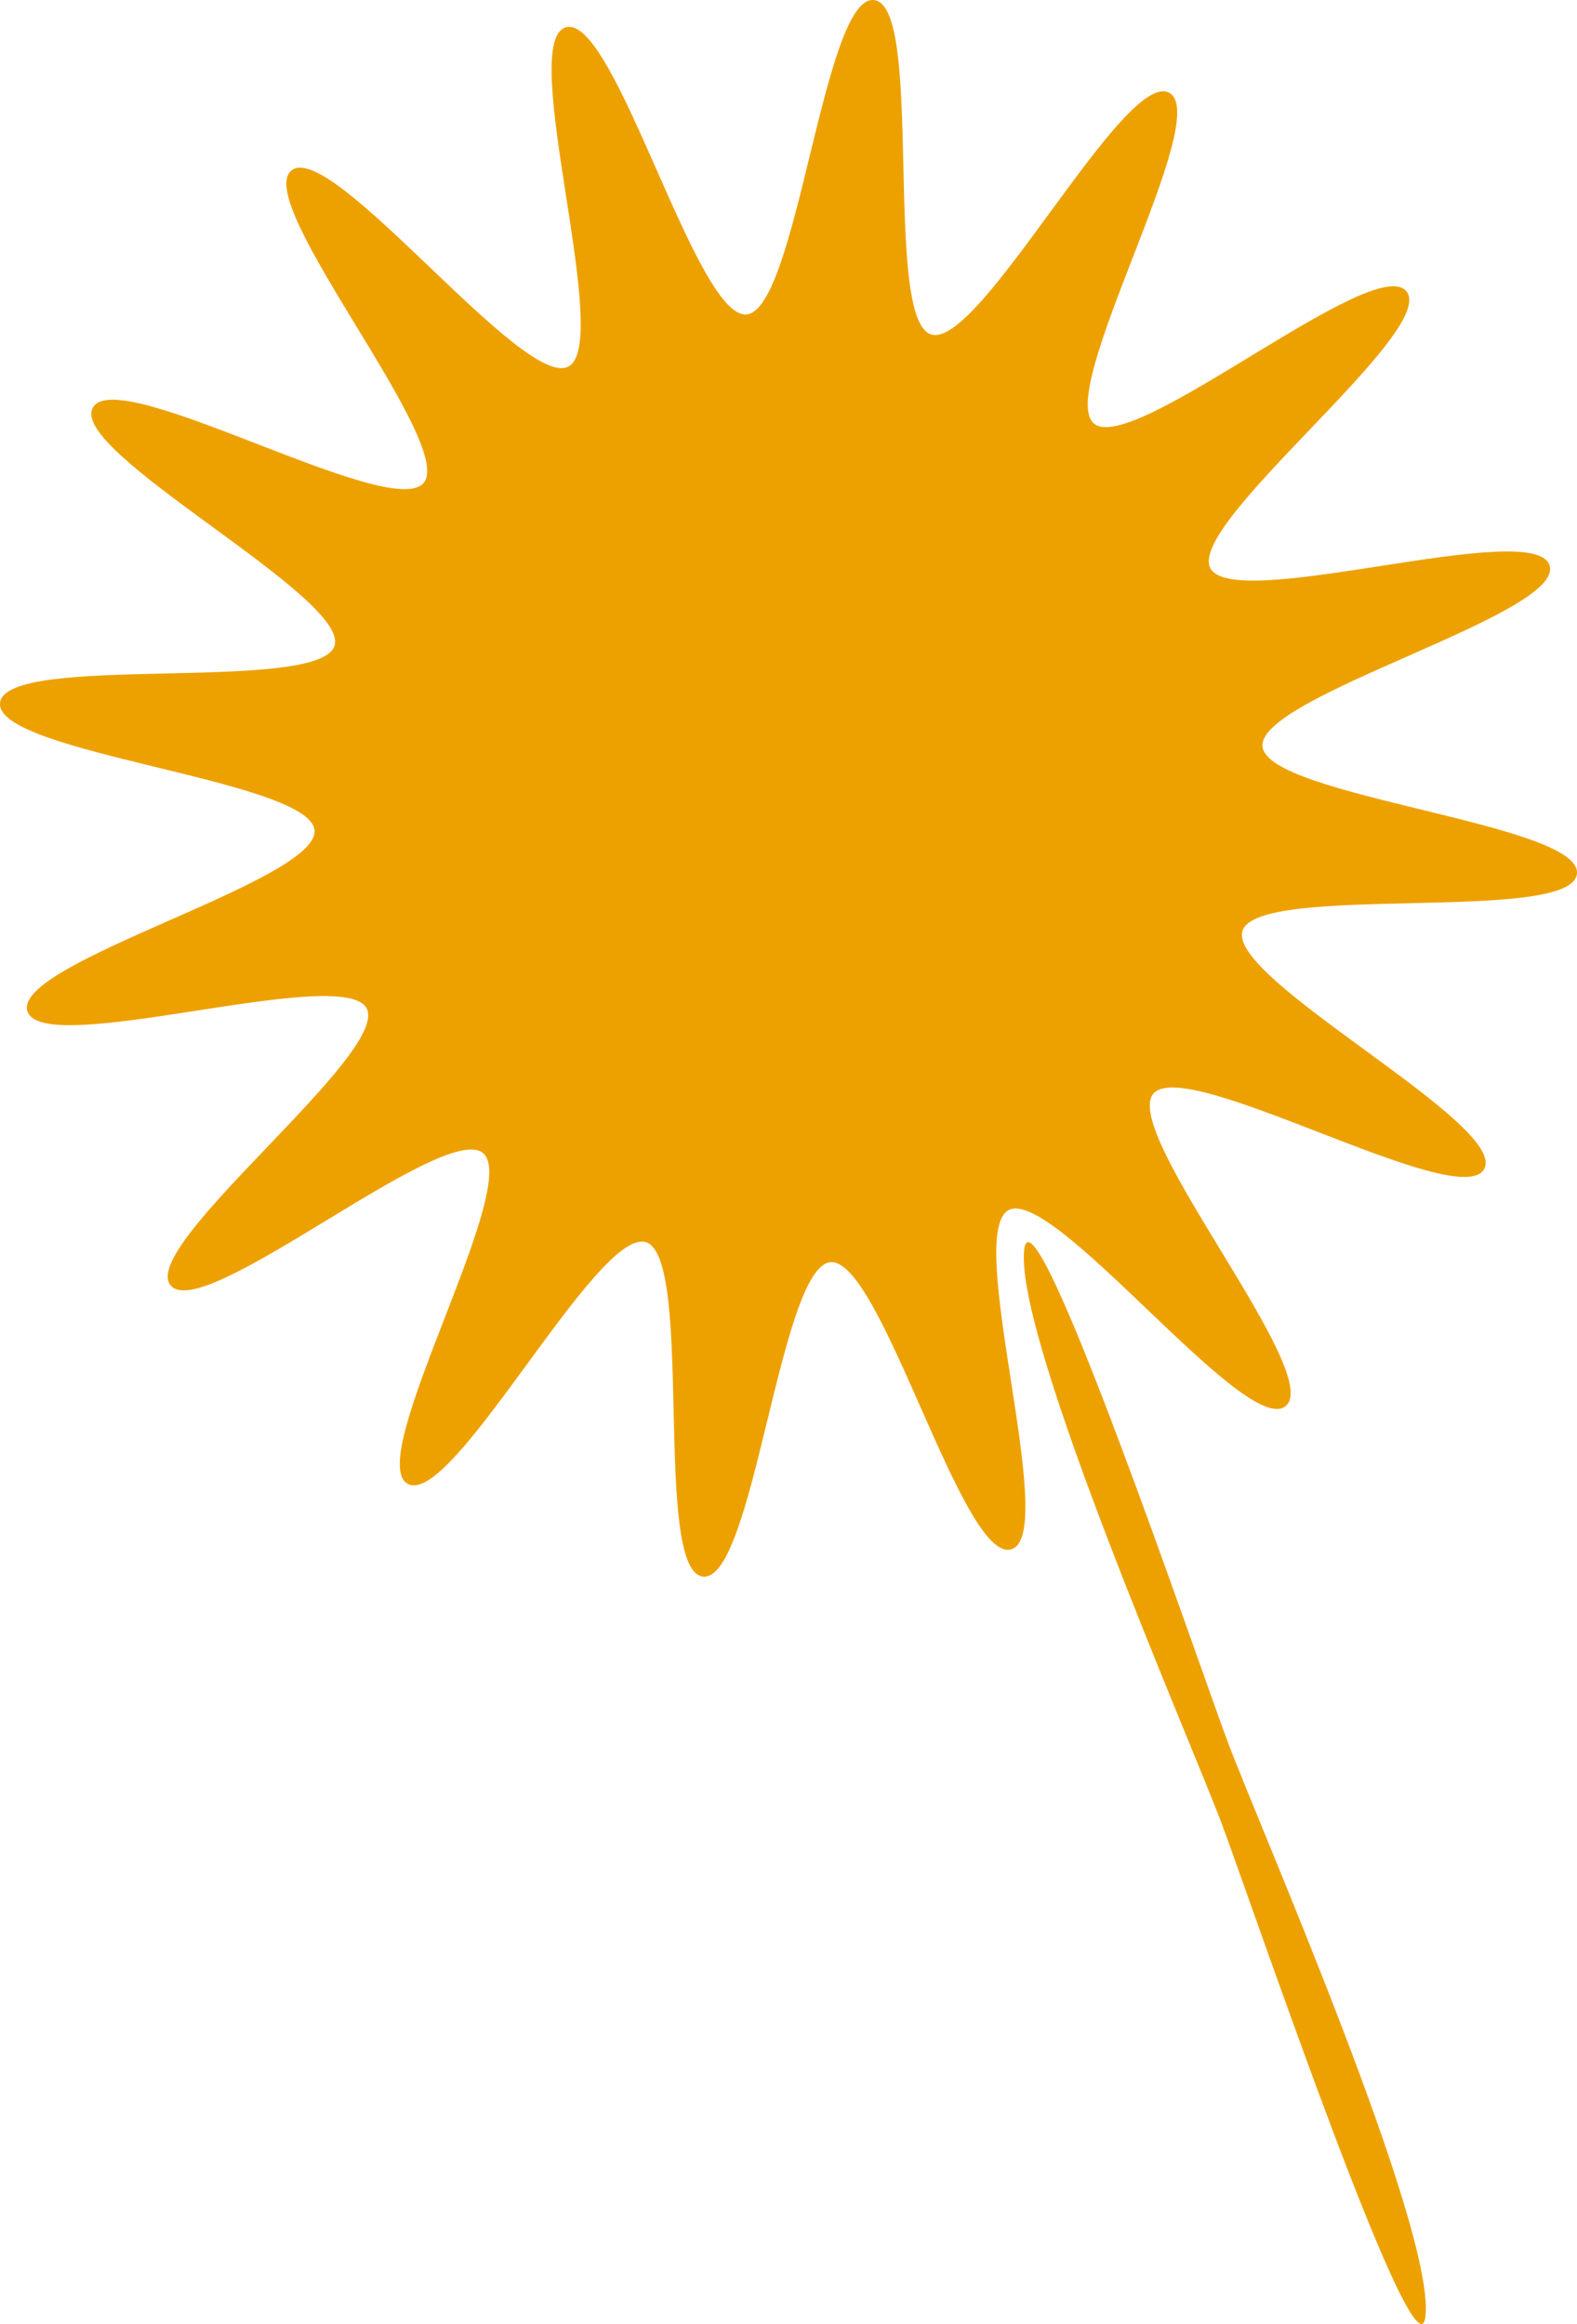 <?xml version="1.0" encoding="UTF-8" standalone="no"?>
<!-- Created with Inkscape (http://www.inkscape.org/) -->

<svg
   width="814.21"
   height="1200.107"
   viewBox="0 0 814.21 1200.107"
   version="1.1"
   id="svg5"
   inkscape:version="1.1.2 (b8e25be833, 2022-02-05)"
   sodipodi:docname="memoza-primary.svg"
   xmlns:inkscape="http://www.inkscape.org/namespaces/inkscape"
   xmlns:sodipodi="http://sodipodi.sourceforge.net/DTD/sodipodi-0.dtd"
   xmlns="http://www.w3.org/2000/svg"
   xmlns:svg="http://www.w3.org/2000/svg">
  <sodipodi:namedview
     id="namedview7"
     pagecolor="#ffffff"
     bordercolor="#666666"
     borderopacity="1.0"
     inkscape:pageshadow="2"
     inkscape:pageopacity="0.0"
     inkscape:pagecheckerboard="0"
     inkscape:document-units="px"
     showgrid="false"
     inkscape:zoom="0.66574074"
     inkscape:cx="557.27399"
     inkscape:cy="737.52434"
     inkscape:window-width="2400"
     inkscape:window-height="1494"
     inkscape:window-x="-11"
     inkscape:window-y="-11"
     inkscape:window-maximized="1"
     inkscape:current-layer="layer1"
     fit-margin-top="0"
     fit-margin-left="0"
     fit-margin-right="0"
     fit-margin-bottom="0" />
  <defs
     id="defs2" />
  <g
     inkscape:label="Calque 1"
     inkscape:groupmode="layer"
     id="layer1"
     transform="translate(247.884,204.323)">
    <path
       sodipodi:type="star"
       style="fill:#eda100;fill-opacity:1;fill-rule:evenodd"
       id="path31"
       inkscape:flatsided="false"
       sodipodi:sides="16"
       sodipodi:cx="159.22115"
       sodipodi:cy="202.78165"
       sodipodi:r1="245.67336"
       sodipodi:r2="409.4556"
       sodipodi:arg1="0.69708679"
       sodipodi:arg2="0.89343633"
       inkscape:rounded="0.15"
       inkscape:randomized="0"
       d="m 347.583,360.501 c -16.87,20.148 88.736,144.872 68.26,161.341 -20.477,16.469 -119.658,-113.422 -142.954,-101.264 -23.296,12.158 26.542,167.802 1.321,175.182 -25.22,7.38 -67.145,-150.579 -93.321,-148.262 -26.176,2.318 -39.694,165.186 -65.818,162.352 C 88.946,607.016 110.661,445.037 85.591,437.162 60.521,429.286 -14.295,574.583 -37.347,561.968 -60.399,549.353 21.65,408.013 1.502,391.143 -18.646,374.273 -143.37,479.88 -159.839,459.403 -176.308,438.926 -46.417,339.745 -58.575,316.449 -70.733,293.152 -226.377,342.99 -233.757,317.77 c -7.38,-25.22 150.579,-67.145 148.262,-93.321 -2.318,-26.176 -165.186,-39.694 -162.352,-65.818 2.833,-26.125 164.813,-4.41 172.688,-29.48 C -67.283,104.081 -212.58,29.265 -199.965,6.213 -187.35,-16.838 -46.011,65.21 -29.14,45.063 -12.27,24.915 -117.877,-99.809 -97.4,-116.278 -76.924,-132.748 22.258,-2.856 45.554,-15.015 68.85,-27.173 19.012,-182.816 44.233,-190.196 c 25.22,-7.38 67.145,150.579 93.321,148.262 26.176,-2.318 39.694,-165.186 65.818,-162.352 26.125,2.833 4.41,164.813 29.48,172.688 25.07,7.876 99.886,-137.422 122.938,-124.806 23.052,12.615 -58.997,153.955 -38.849,170.825 20.148,16.87 144.872,-88.736 161.341,-68.26 16.469,20.477 -113.422,119.658 -101.264,142.954 12.158,23.296 167.802,-26.542 175.182,-1.321 7.38,25.22 -150.579,67.145 -148.262,93.321 2.318,26.176 165.186,39.694 162.352,65.818 -2.833,26.125 -164.813,4.41 -172.688,29.48 -7.876,25.07 137.422,99.886 124.806,122.938 -12.615,23.052 -153.955,-58.997 -170.825,-38.849 z" />
    <path
       sodipodi:type="star"
       style="fill:#eda100;fill-opacity:1"
       id="path5457"
       inkscape:flatsided="false"
       sodipodi:sides="2"
       sodipodi:cx="1212.1836"
       sodipodi:cy="866.70374"
       sodipodi:r1="293.77213"
       sodipodi:r2="20.507746"
       sodipodi:arg1="-1.9313623"
       sodipodi:arg2="1.6588036"
       inkscape:rounded="0.15"
       inkscape:randomized="0"
       d="m 1108.54,591.822 c -4.242,46.664 85.302,251.47 101.841,295.31 14.583,38.656 101.706,295.599 105.446,254.453 4.242,-46.664 -85.302,-251.47 -101.841,-295.31 -14.583,-38.656 -101.706,-295.599 -105.446,-254.453 z"
       transform="translate(-827.689,-150.248)" />
  </g>
</svg>
